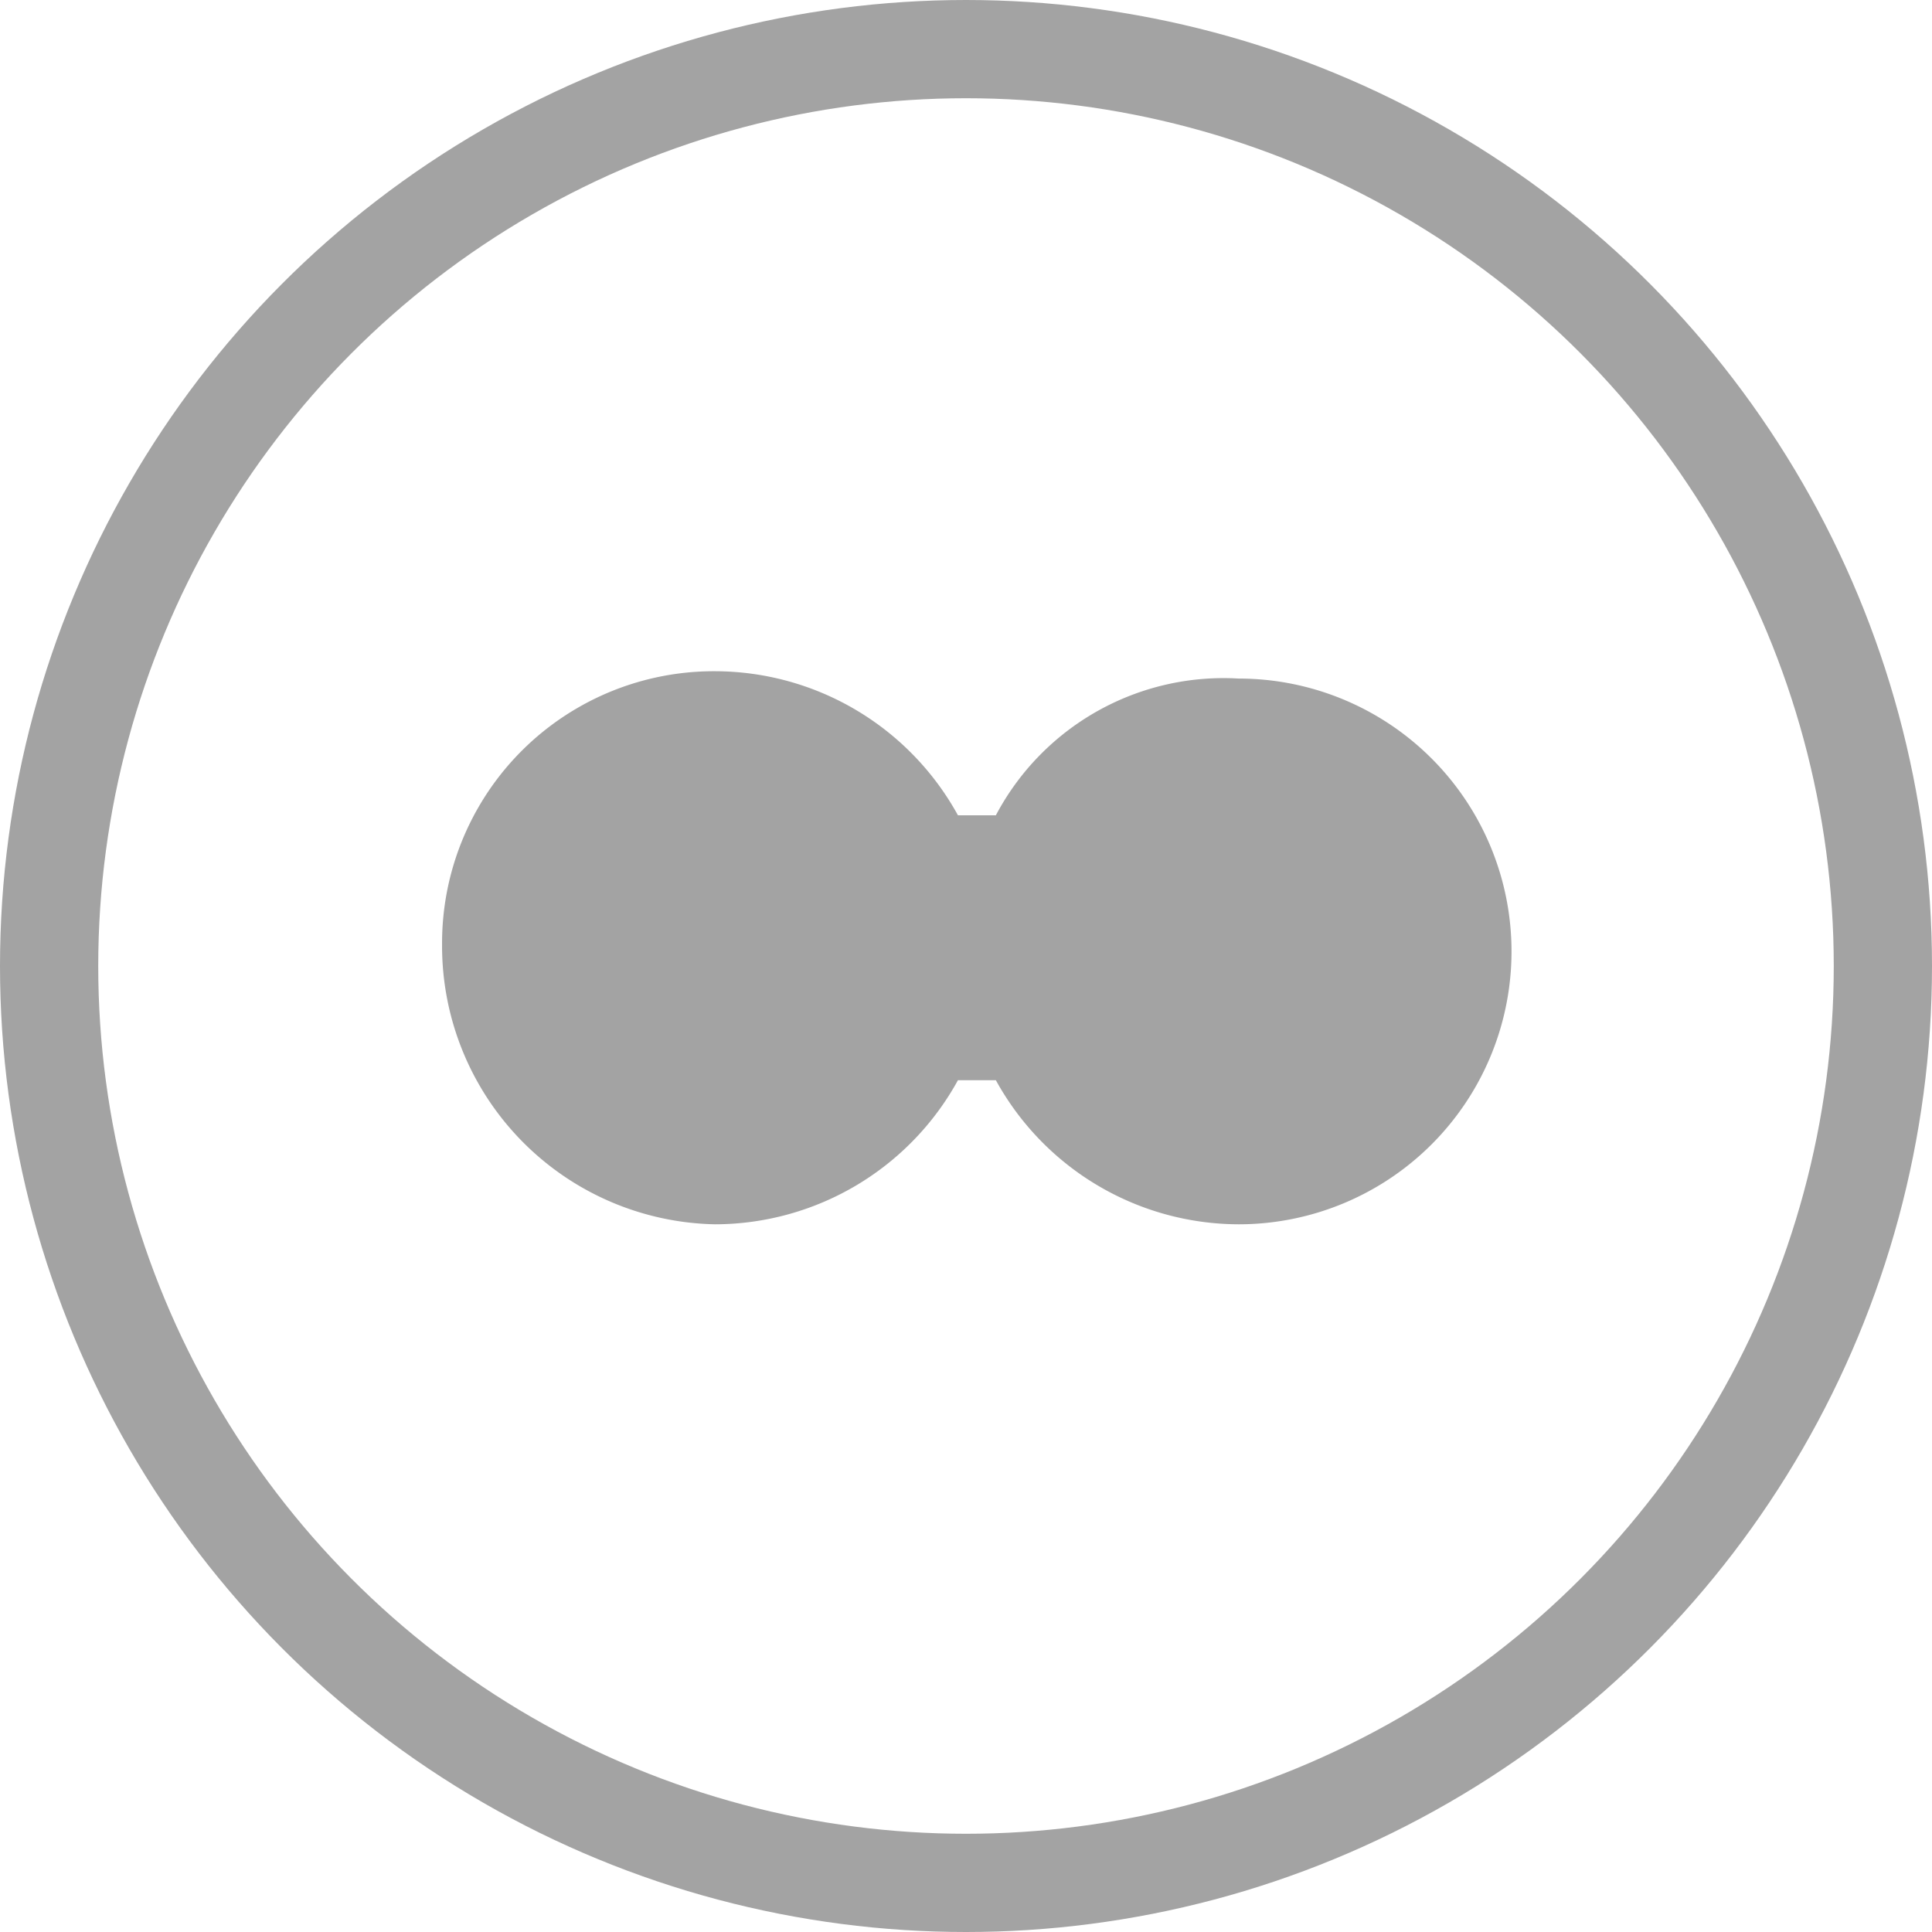 <svg height="29.5" viewBox="0 0 29.5 29.5" width="29.5" xmlns="http://www.w3.org/2000/svg"><circle cx="14.75" cy="14.75" fill="none" r="14" stroke="#a3a3a3" stroke-linecap="round" stroke-linejoin="round" stroke-width="1.5"/><path d="m7.645 9.968v-.579a4.241 4.241 0 0 0 2.2-3.707 4.151 4.151 0 0 0 -4.166-4.17 4.251 4.251 0 0 0 -4.279 4.17 4.241 4.241 0 0 0 2.2 3.707v.579a4.242 4.242 0 0 0 -2.2 3.707 4.166 4.166 0 1 0 8.333 0 3.931 3.931 0 0 0 -2.088-3.707z" fill="#a3a3a3" transform="matrix(0 -1 1 0 5.238 20.094)"/></svg>